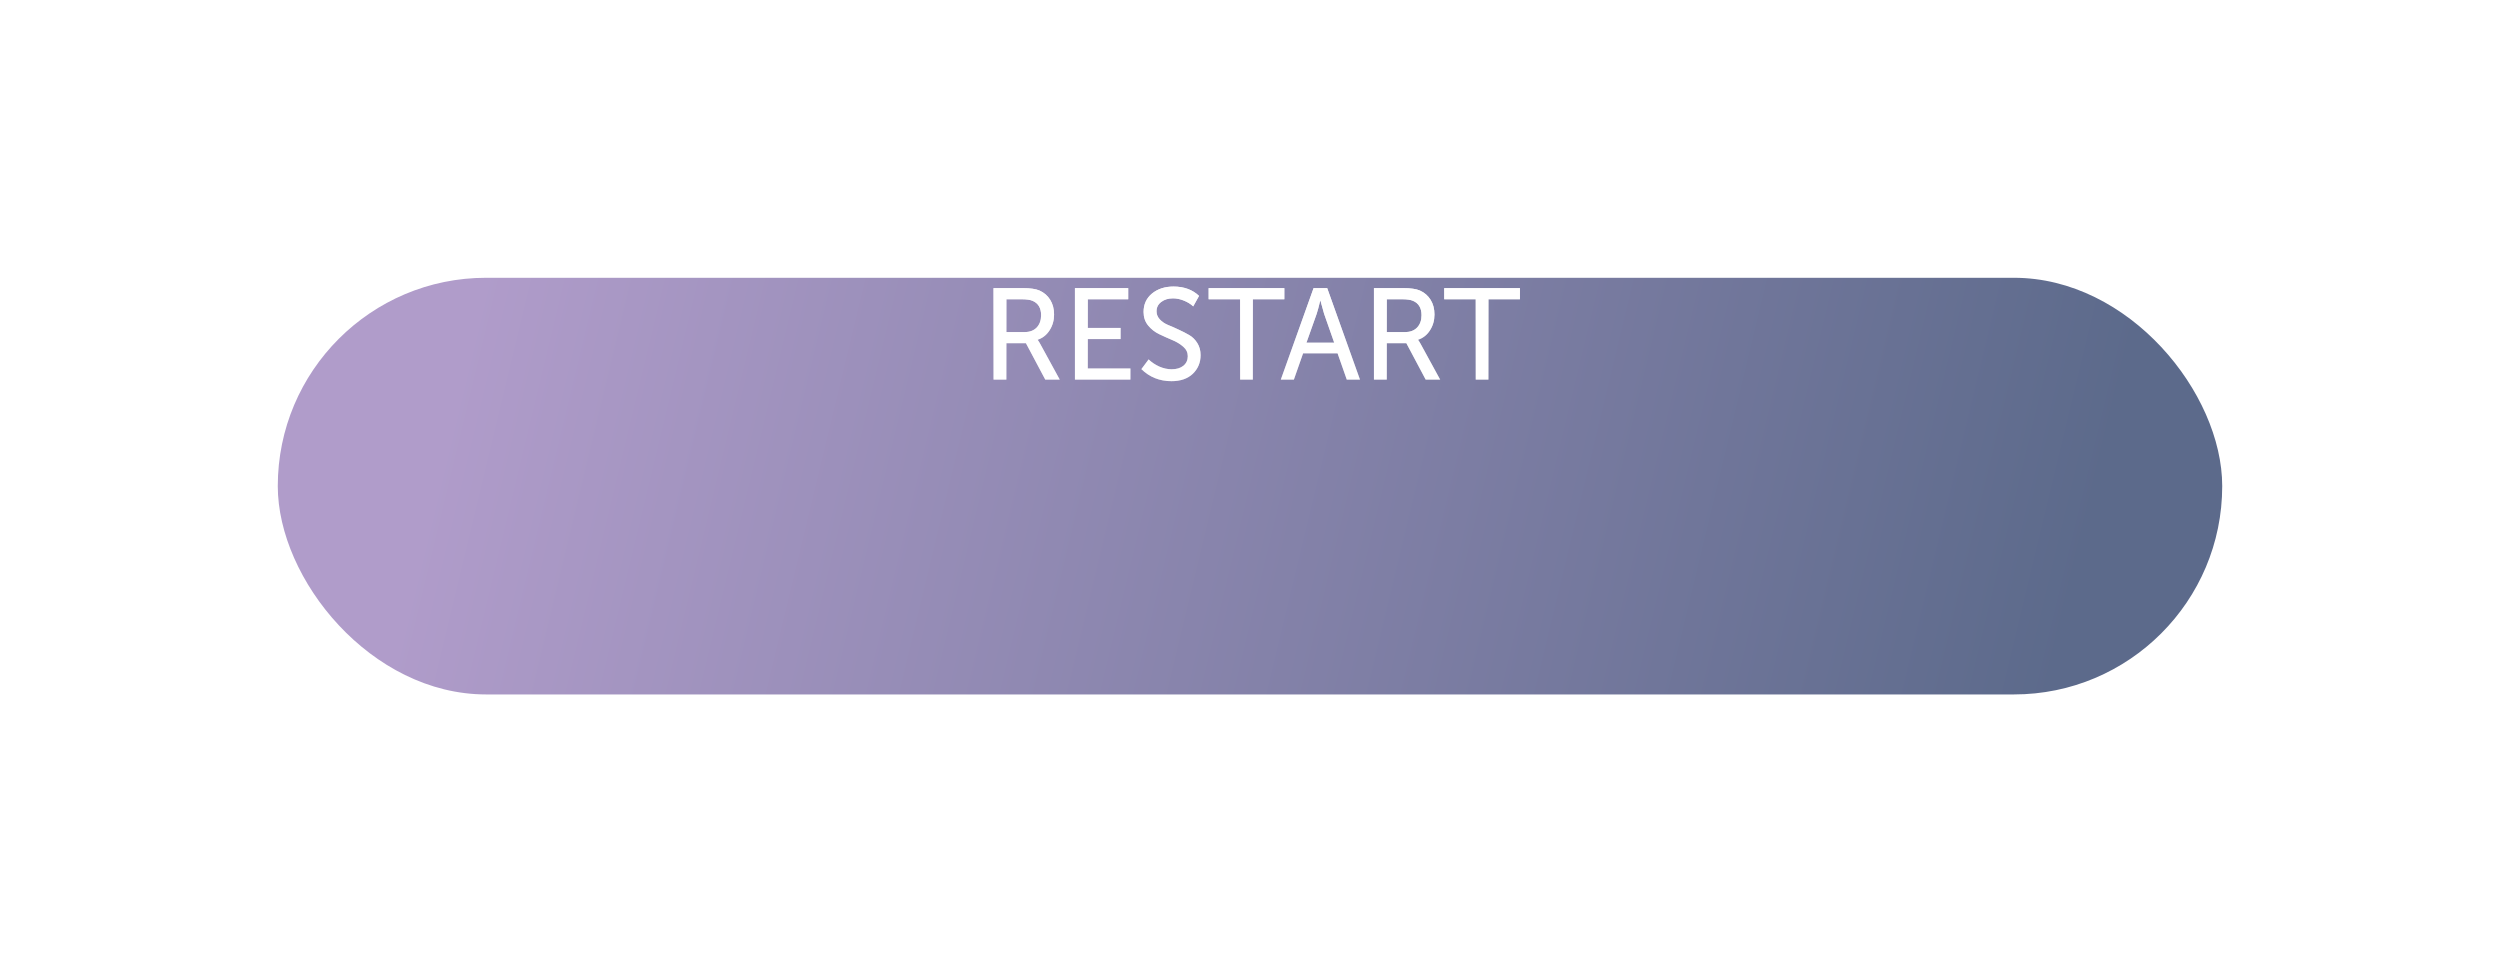 <svg width="270" height="105" viewBox="0 0 270 105" fill="none" xmlns="http://www.w3.org/2000/svg">
<g filter="url(#filter0_d)">
<rect x="30" y="15" width="210" height="45" rx="22.5" fill="url(#paint0_linear)"/>
</g>
<path d="M107.302 41V31.116H110.438C111.269 31.116 111.88 31.205 112.272 31.382C112.757 31.597 113.14 31.928 113.42 32.376C113.7 32.824 113.84 33.356 113.84 33.972C113.84 34.607 113.677 35.176 113.35 35.68C113.033 36.175 112.608 36.511 112.076 36.688V36.716C112.151 36.809 112.244 36.959 112.356 37.164L114.456 41H112.888L110.802 37.066H108.688V41H107.302ZM108.688 35.862H110.676C111.217 35.862 111.647 35.699 111.964 35.372C112.281 35.036 112.44 34.593 112.44 34.042C112.44 33.267 112.132 32.749 111.516 32.488C111.264 32.376 110.867 32.32 110.326 32.32H108.688V35.862ZM116.093 41V31.116H121.847V32.32H117.479V35.414H121.021V36.618H117.479V39.796H122.085V41H116.093ZM123.267 39.866L124.051 38.816C124.369 39.124 124.751 39.381 125.199 39.586C125.647 39.782 126.095 39.88 126.543 39.88C127.066 39.88 127.486 39.754 127.803 39.502C128.121 39.241 128.279 38.895 128.279 38.466C128.279 38.065 128.116 37.724 127.789 37.444C127.463 37.155 127.061 36.912 126.585 36.716C126.119 36.52 125.652 36.31 125.185 36.086C124.719 35.862 124.322 35.549 123.995 35.148C123.669 34.747 123.505 34.261 123.505 33.692C123.505 32.871 123.809 32.208 124.415 31.704C125.031 31.2 125.806 30.948 126.739 30.948C127.869 30.948 128.788 31.284 129.497 31.956L128.867 33.09C128.587 32.829 128.247 32.619 127.845 32.46C127.453 32.301 127.066 32.222 126.683 32.222C126.17 32.222 125.745 32.353 125.409 32.614C125.073 32.866 124.905 33.202 124.905 33.622C124.905 33.949 125.022 34.238 125.255 34.49C125.489 34.742 125.783 34.943 126.137 35.092C126.492 35.232 126.875 35.4 127.285 35.596C127.696 35.783 128.079 35.979 128.433 36.184C128.788 36.389 129.082 36.679 129.315 37.052C129.549 37.425 129.665 37.859 129.665 38.354C129.665 39.157 129.385 39.829 128.825 40.37C128.265 40.902 127.495 41.168 126.515 41.168C125.237 41.168 124.154 40.734 123.267 39.866ZM133.934 41V32.32H130.532V31.116H138.708V32.32H135.306V41H133.934ZM138.325 41L141.867 31.116H143.337L146.879 41H145.451L144.457 38.158H140.733L139.739 41H138.325ZM141.097 37.01H144.093L143.001 33.888L142.609 32.474H142.581C142.441 33.071 142.315 33.543 142.203 33.888L141.097 37.01ZM148.386 41V31.116H151.522C152.353 31.116 152.964 31.205 153.356 31.382C153.841 31.597 154.224 31.928 154.504 32.376C154.784 32.824 154.924 33.356 154.924 33.972C154.924 34.607 154.761 35.176 154.434 35.68C154.117 36.175 153.692 36.511 153.16 36.688V36.716C153.235 36.809 153.328 36.959 153.44 37.164L155.54 41H153.972L151.886 37.066H149.772V41H148.386ZM149.772 35.862H151.76C152.301 35.862 152.731 35.699 153.048 35.372C153.365 35.036 153.524 34.593 153.524 34.042C153.524 33.267 153.216 32.749 152.6 32.488C152.348 32.376 151.951 32.32 151.41 32.32H149.772V35.862ZM159.378 41V32.32H155.976V31.116H164.152V32.32H160.75V41H159.378Z" fill="white"/>
<path d="M107.302 41V31.116H110.438C111.269 31.116 111.88 31.205 112.272 31.382C112.757 31.597 113.14 31.928 113.42 32.376C113.7 32.824 113.84 33.356 113.84 33.972C113.84 34.607 113.677 35.176 113.35 35.68C113.033 36.175 112.608 36.511 112.076 36.688V36.716C112.151 36.809 112.244 36.959 112.356 37.164L114.456 41H112.888L110.802 37.066H108.688V41H107.302ZM108.688 35.862H110.676C111.217 35.862 111.647 35.699 111.964 35.372C112.281 35.036 112.44 34.593 112.44 34.042C112.44 33.267 112.132 32.749 111.516 32.488C111.264 32.376 110.867 32.32 110.326 32.32H108.688V35.862ZM116.093 41V31.116H121.847V32.32H117.479V35.414H121.021V36.618H117.479V39.796H122.085V41H116.093ZM123.267 39.866L124.051 38.816C124.369 39.124 124.751 39.381 125.199 39.586C125.647 39.782 126.095 39.88 126.543 39.88C127.066 39.88 127.486 39.754 127.803 39.502C128.121 39.241 128.279 38.895 128.279 38.466C128.279 38.065 128.116 37.724 127.789 37.444C127.463 37.155 127.061 36.912 126.585 36.716C126.119 36.52 125.652 36.31 125.185 36.086C124.719 35.862 124.322 35.549 123.995 35.148C123.669 34.747 123.505 34.261 123.505 33.692C123.505 32.871 123.809 32.208 124.415 31.704C125.031 31.2 125.806 30.948 126.739 30.948C127.869 30.948 128.788 31.284 129.497 31.956L128.867 33.09C128.587 32.829 128.247 32.619 127.845 32.46C127.453 32.301 127.066 32.222 126.683 32.222C126.17 32.222 125.745 32.353 125.409 32.614C125.073 32.866 124.905 33.202 124.905 33.622C124.905 33.949 125.022 34.238 125.255 34.49C125.489 34.742 125.783 34.943 126.137 35.092C126.492 35.232 126.875 35.4 127.285 35.596C127.696 35.783 128.079 35.979 128.433 36.184C128.788 36.389 129.082 36.679 129.315 37.052C129.549 37.425 129.665 37.859 129.665 38.354C129.665 39.157 129.385 39.829 128.825 40.37C128.265 40.902 127.495 41.168 126.515 41.168C125.237 41.168 124.154 40.734 123.267 39.866ZM133.934 41V32.32H130.532V31.116H138.708V32.32H135.306V41H133.934ZM138.325 41L141.867 31.116H143.337L146.879 41H145.451L144.457 38.158H140.733L139.739 41H138.325ZM141.097 37.01H144.093L143.001 33.888L142.609 32.474H142.581C142.441 33.071 142.315 33.543 142.203 33.888L141.097 37.01ZM148.386 41V31.116H151.522C152.353 31.116 152.964 31.205 153.356 31.382C153.841 31.597 154.224 31.928 154.504 32.376C154.784 32.824 154.924 33.356 154.924 33.972C154.924 34.607 154.761 35.176 154.434 35.68C154.117 36.175 153.692 36.511 153.16 36.688V36.716C153.235 36.809 153.328 36.959 153.44 37.164L155.54 41H153.972L151.886 37.066H149.772V41H148.386ZM149.772 35.862H151.76C152.301 35.862 152.731 35.699 153.048 35.372C153.365 35.036 153.524 34.593 153.524 34.042C153.524 33.267 153.216 32.749 152.6 32.488C152.348 32.376 151.951 32.32 151.41 32.32H149.772V35.862ZM159.378 41V32.32H155.976V31.116H164.152V32.32H160.75V41H159.378Z" fill="url(#paint1_linear)"/>
<defs>
<filter id="filter0_d" x="0" y="0" width="270" height="105" filterUnits="userSpaceOnUse" color-interpolation-filters="sRGB">
<feFlood flood-opacity="0" result="BackgroundImageFix"/>
<feColorMatrix in="SourceAlpha" type="matrix" values="0 0 0 0 0 0 0 0 0 0 0 0 0 0 0 0 0 0 127 0"/>
<feOffset dy="15"/>
<feGaussianBlur stdDeviation="15"/>
<feColorMatrix type="matrix" values="0 0 0 0 0 0 0 0 0 0 0 0 0 0 0 0 0 0 0.2 0"/>
<feBlend mode="normal" in2="BackgroundImageFix" result="effect1_dropShadow"/>
<feBlend mode="normal" in="SourceGraphic" in2="effect1_dropShadow" result="shape"/>
</filter>
<linearGradient id="paint0_linear" x1="52" y1="15" x2="222.5" y2="56" gradientUnits="userSpaceOnUse">
<stop stop-color="#B09CCA"/>
<stop offset="1" stop-color="#5C6A8B"/>
</linearGradient>
<linearGradient id="paint1_linear" x1="135.5" y1="28" x2="135.5" y2="47" gradientUnits="userSpaceOnUse">
<stop stop-color="white"/>
<stop offset="1" stop-color="white" stop-opacity="0"/>
</linearGradient>
</defs>
</svg>
